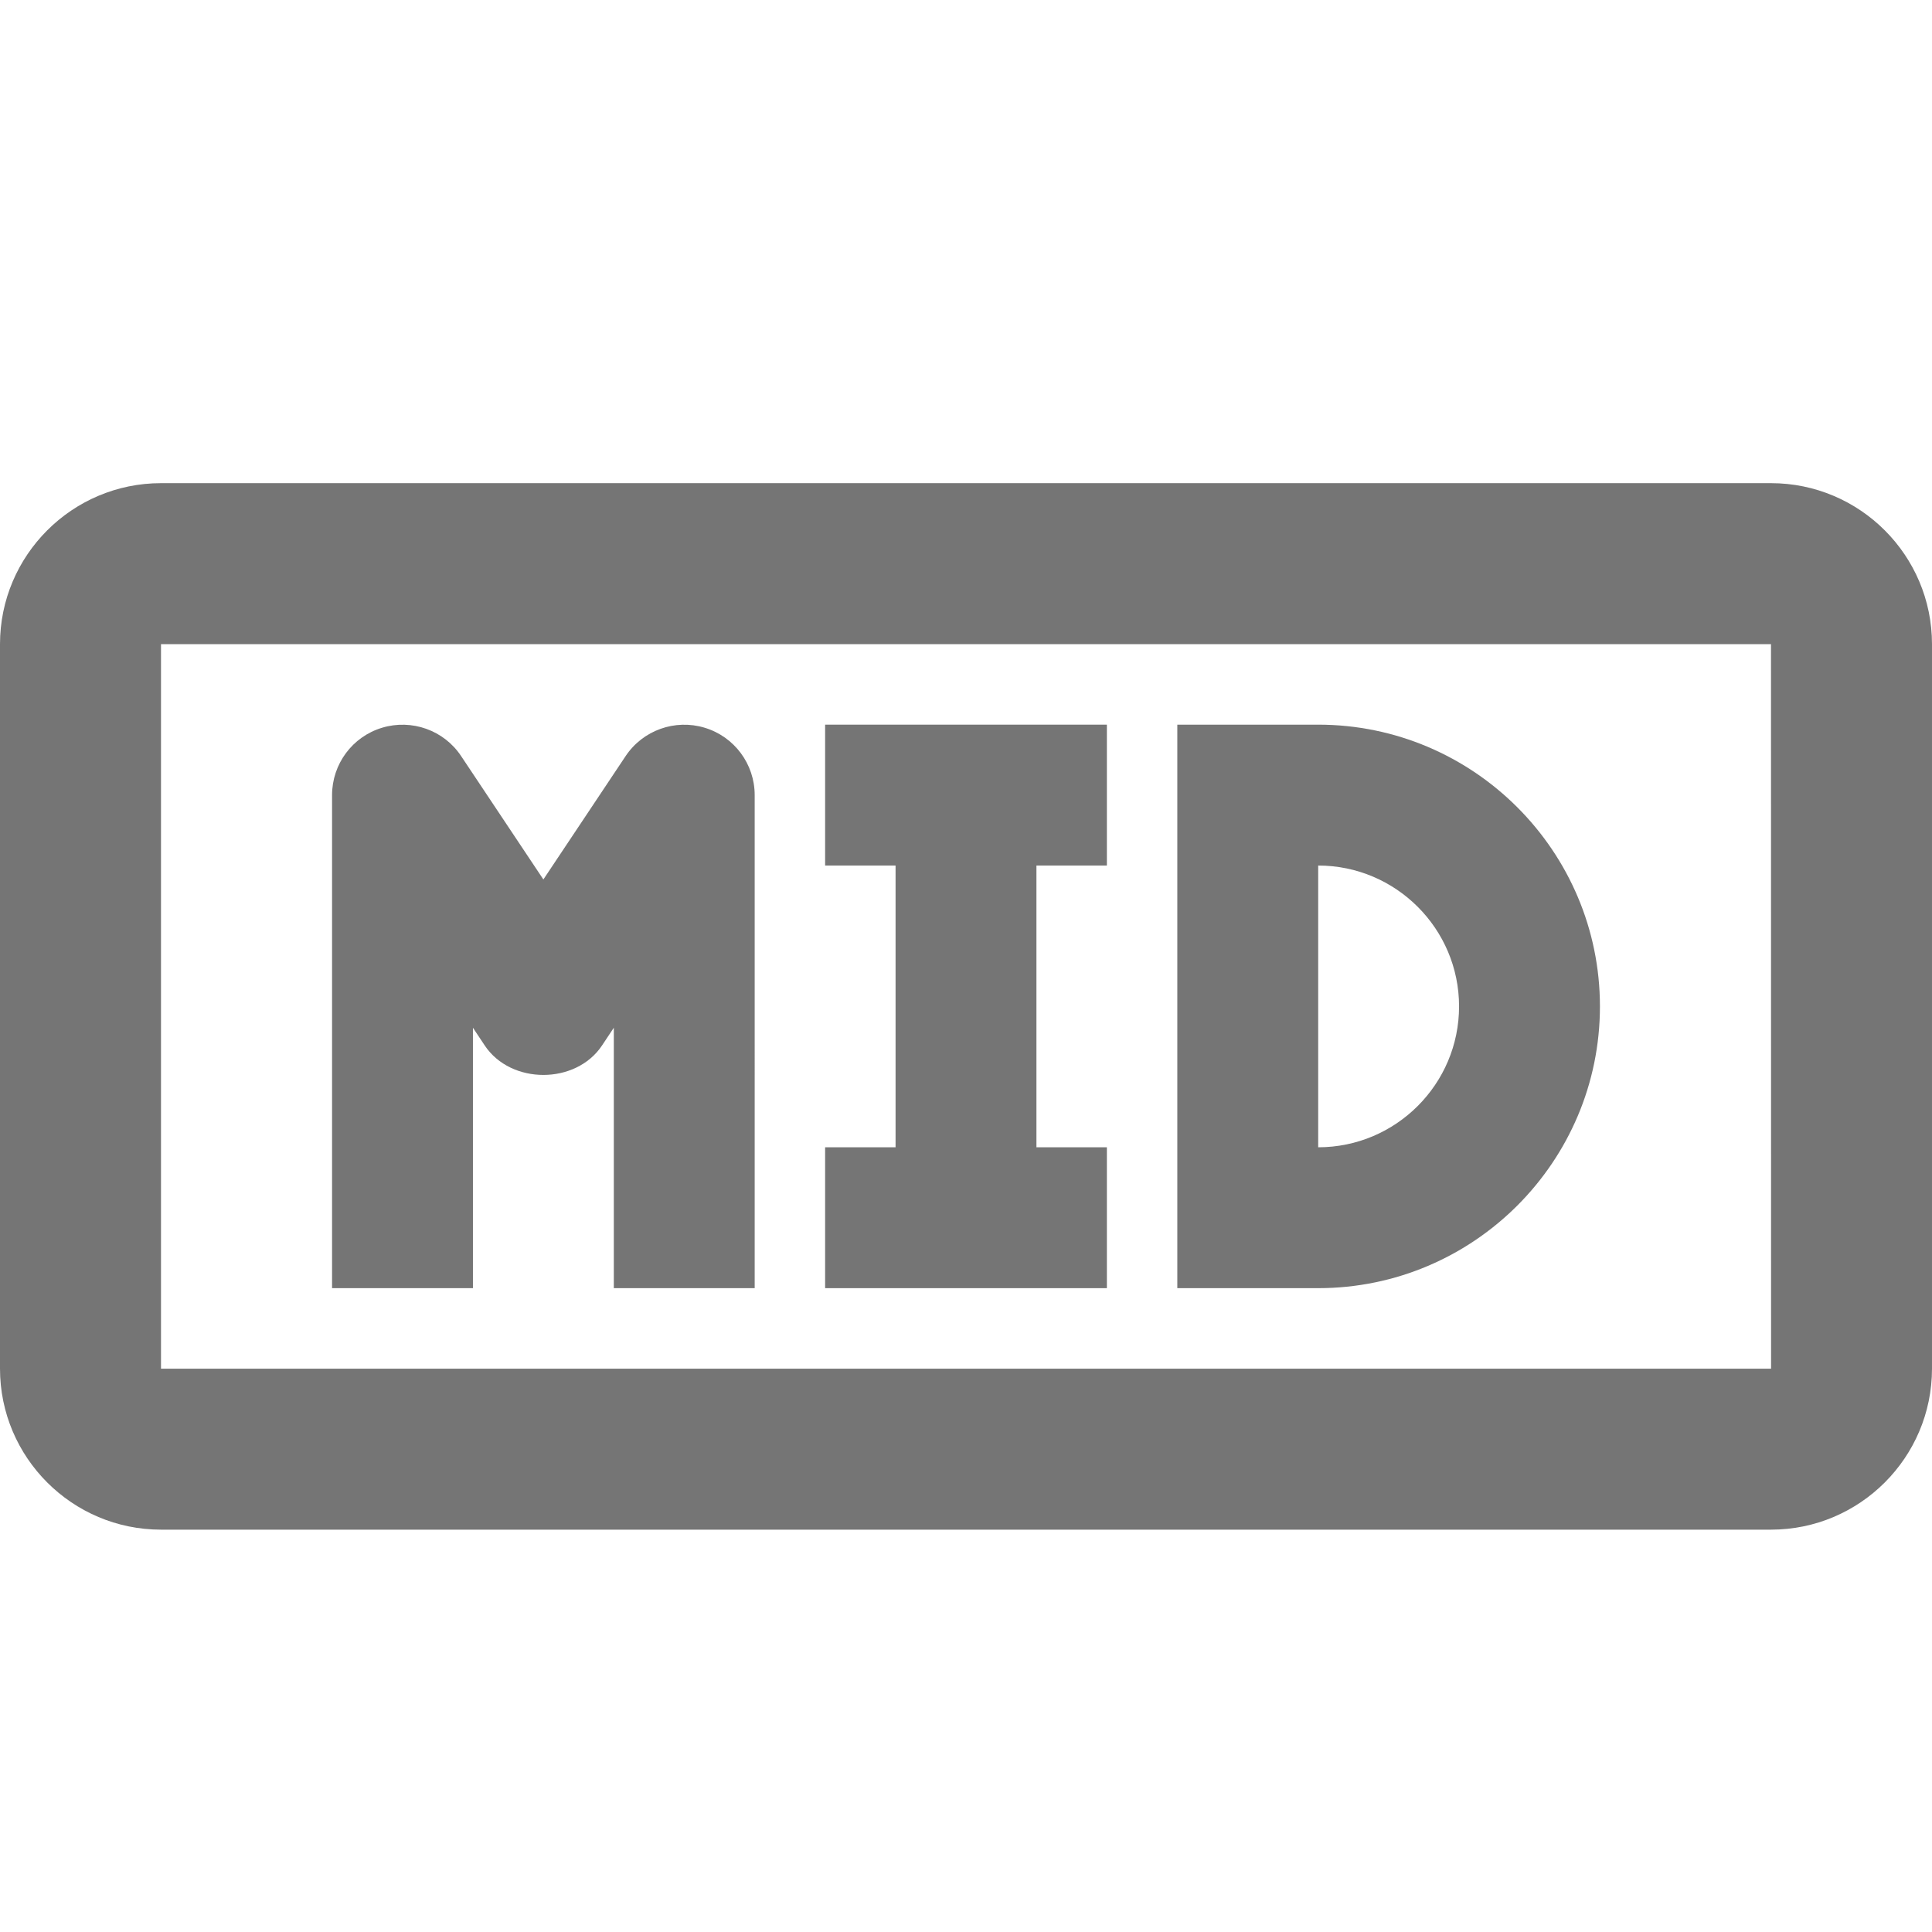 <?xml version="1.0" encoding="iso-8859-1"?>
<!-- Generator: Adobe Illustrator 16.0.0, SVG Export Plug-In . SVG Version: 6.00 Build 0)  -->
<!DOCTYPE svg PUBLIC "-//W3C//DTD SVG 1.1//EN" "http://www.w3.org/Graphics/SVG/1.1/DTD/svg11.dtd">
<svg version="1.1" xmlns="http://www.w3.org/2000/svg" xmlns:xlink="http://www.w3.org/1999/xlink" x="0px" y="0px" width="24px"
	 height="24px" viewBox="0 0 24 24" style="enable-background:new 0 0 24 24;" xml:space="preserve">
<g id="Frame_-_24px">
	<rect style="fill:none;" width="24" height="24"/>
</g>
<g id="Line_Icons">
	<g>
		<path style="fill:#757575;" d="M22,6.002H2c-1.103,0-2,0.897-2,2v9c0,1.103,0.897,2,2,2h20c1.103,0,2-0.897,2-2v-9
			C24,6.899,23.103,6.002,22,6.002z M2,17.002v-9h20l0.001,9H2z"/>
		<path style="fill:#757575;" d="M16.375,9.002h-1.75v7h1.75c1.93,0,3.5-1.57,3.5-3.5C19.875,10.573,18.305,9.002,16.375,9.002z
			 M16.375,14.252v-3.5c0.965,0,1.75,0.785,1.75,1.75S17.34,14.252,16.375,14.252z"/>
		<polygon style="fill:#757575;" points="10.25,10.752 11.125,10.752 11.125,14.252 10.25,14.252 10.25,16.002 13.75,16.002 
			13.75,14.252 12.875,14.252 12.875,10.752 13.75,10.752 13.75,9.002 10.25,9.002 		"/>
		<path style="fill:#757575;" d="M8.753,9.04C8.386,8.929,7.986,9.071,7.772,9.392L6.75,10.925L5.728,9.392
			C5.515,9.071,5.115,8.929,4.747,9.04C4.377,9.151,4.125,9.492,4.125,9.877v6.125h1.75v-3.235l0.147,0.221
			c0.325,0.487,1.131,0.487,1.456,0l0.147-0.221v3.235h1.75V9.877C9.375,9.492,9.123,9.151,8.753,9.04z"/>
	</g>
</g>
</svg>
